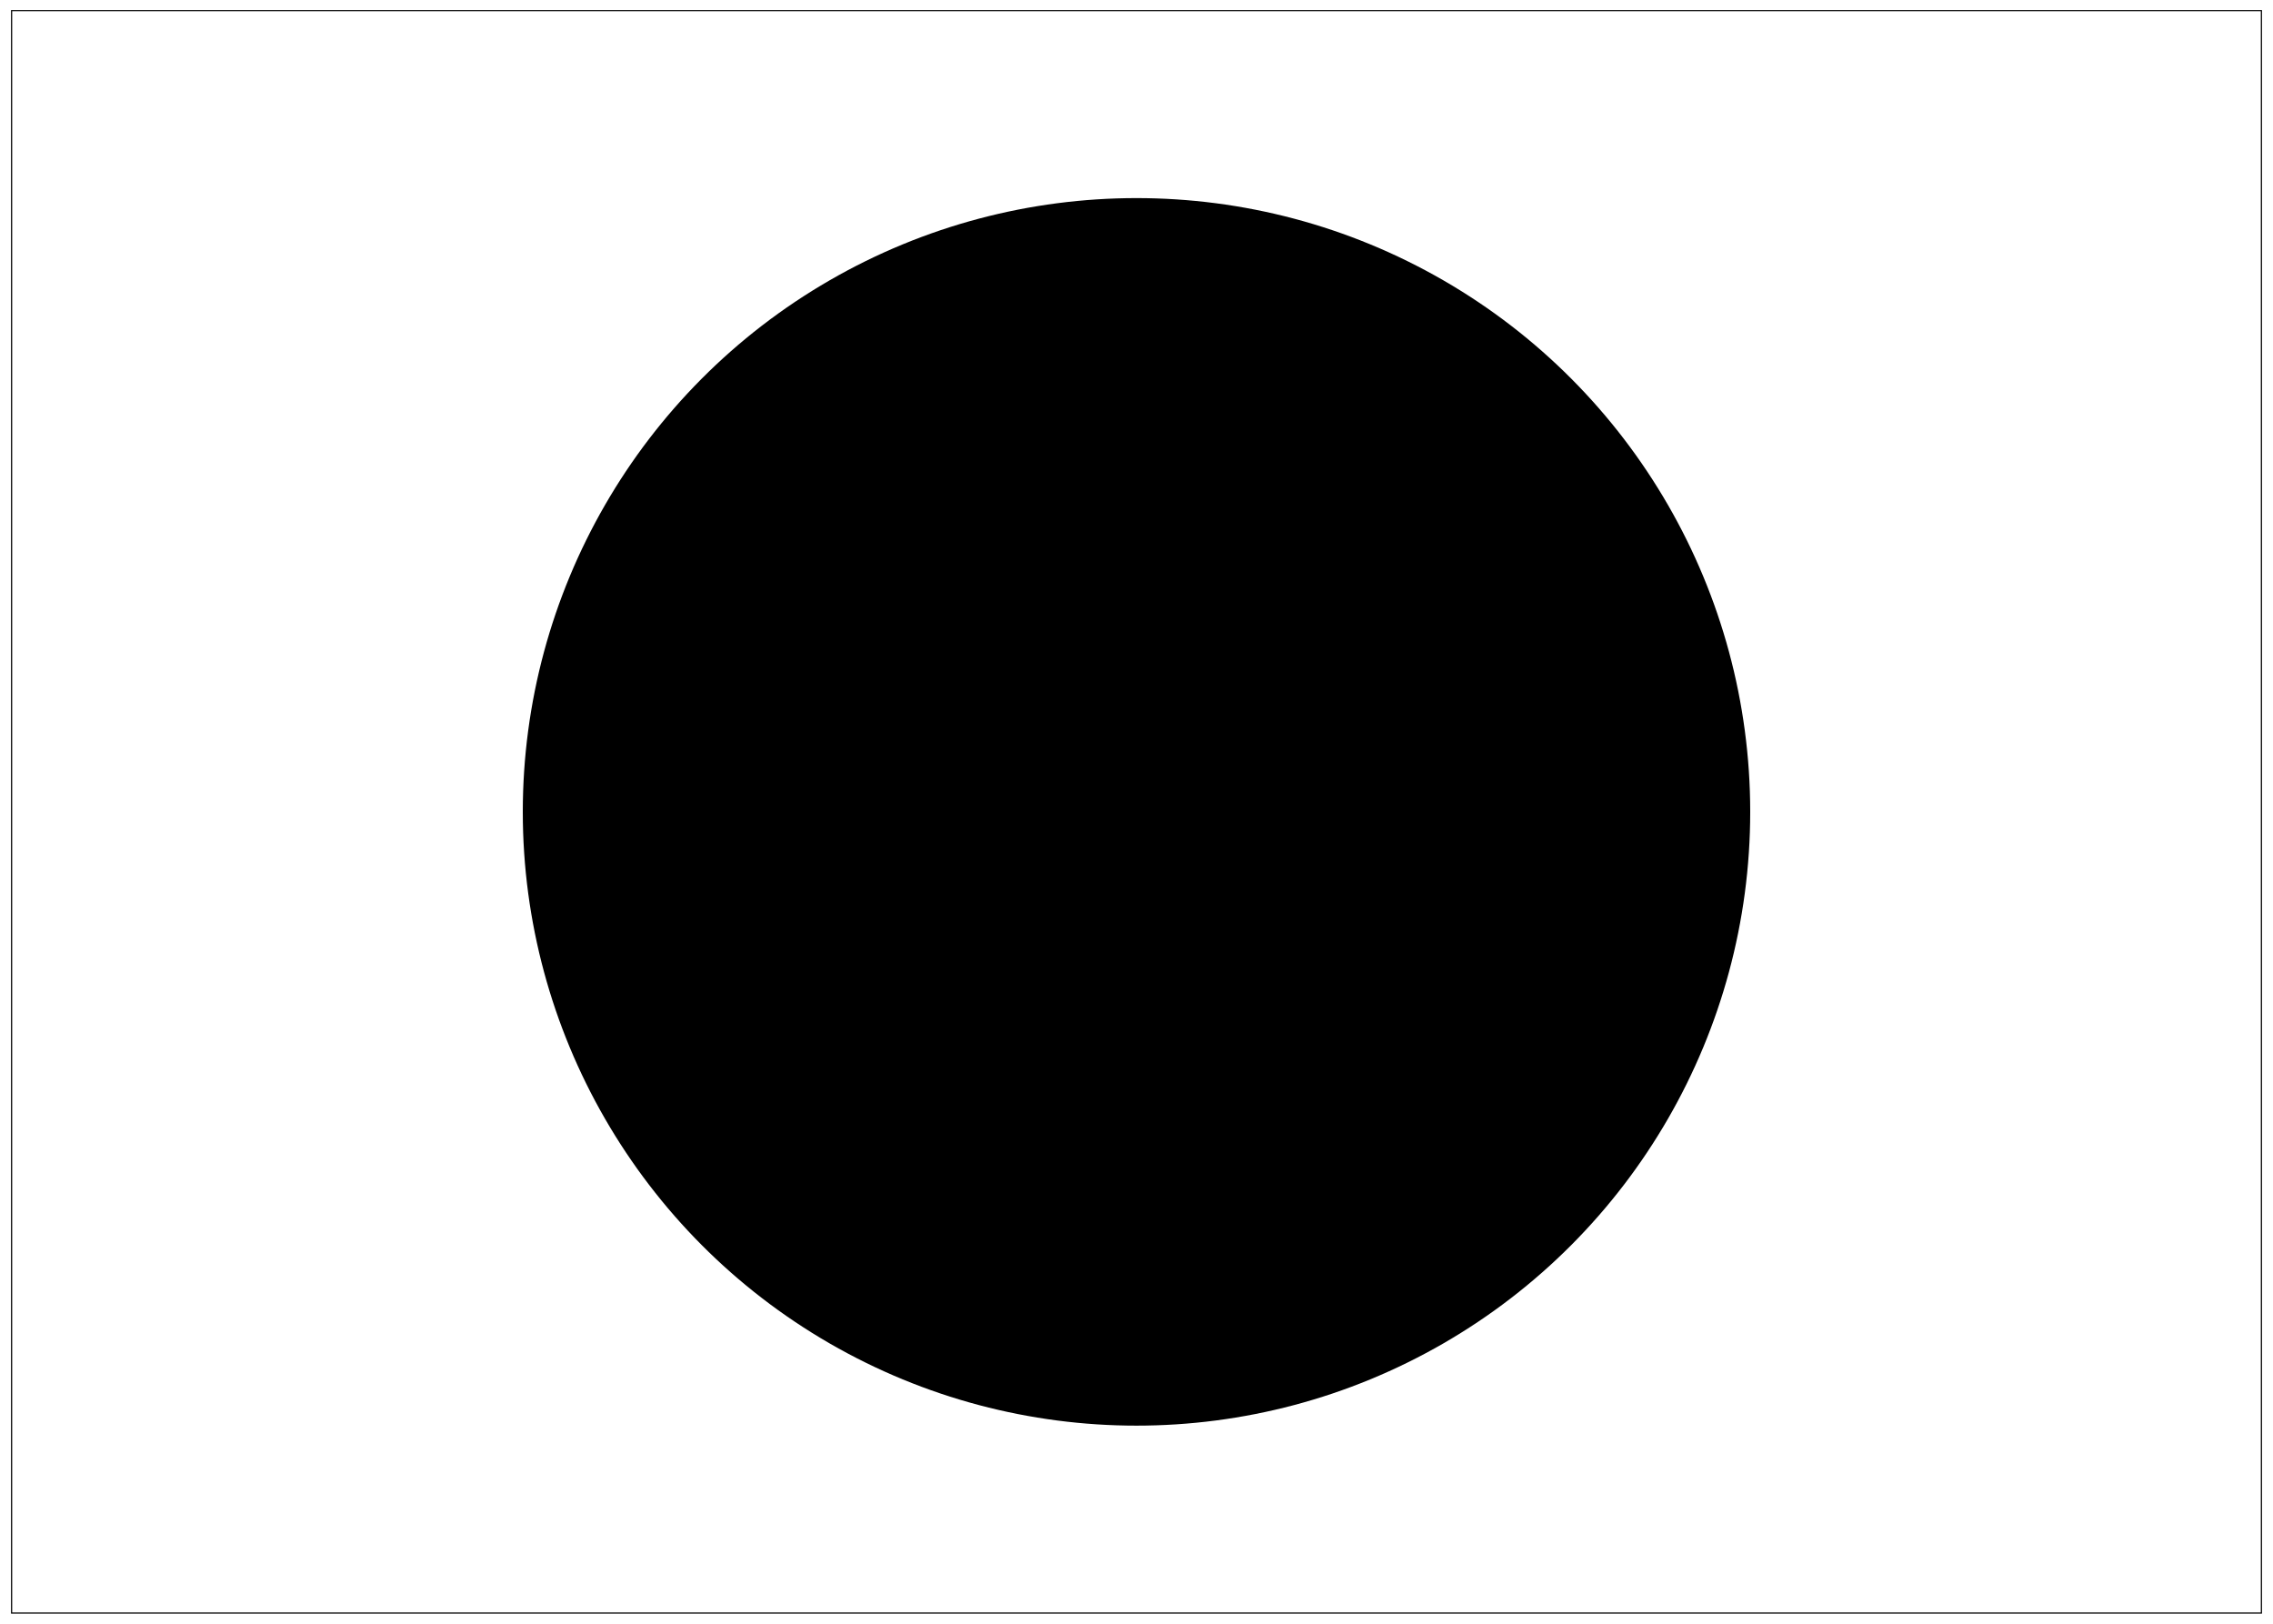 <svg xmlns="http://www.w3.org/2000/svg" viewBox="0 0 252 180"><g id="Layer_3" data-name="Layer 3"><circle cx="126" cy="90" r="68.04"/><path d="M250.78,1.12H1.22V178.88H250.78Zm-.13,177.63H1.35V1.24h249.3Z"/></g></svg>
